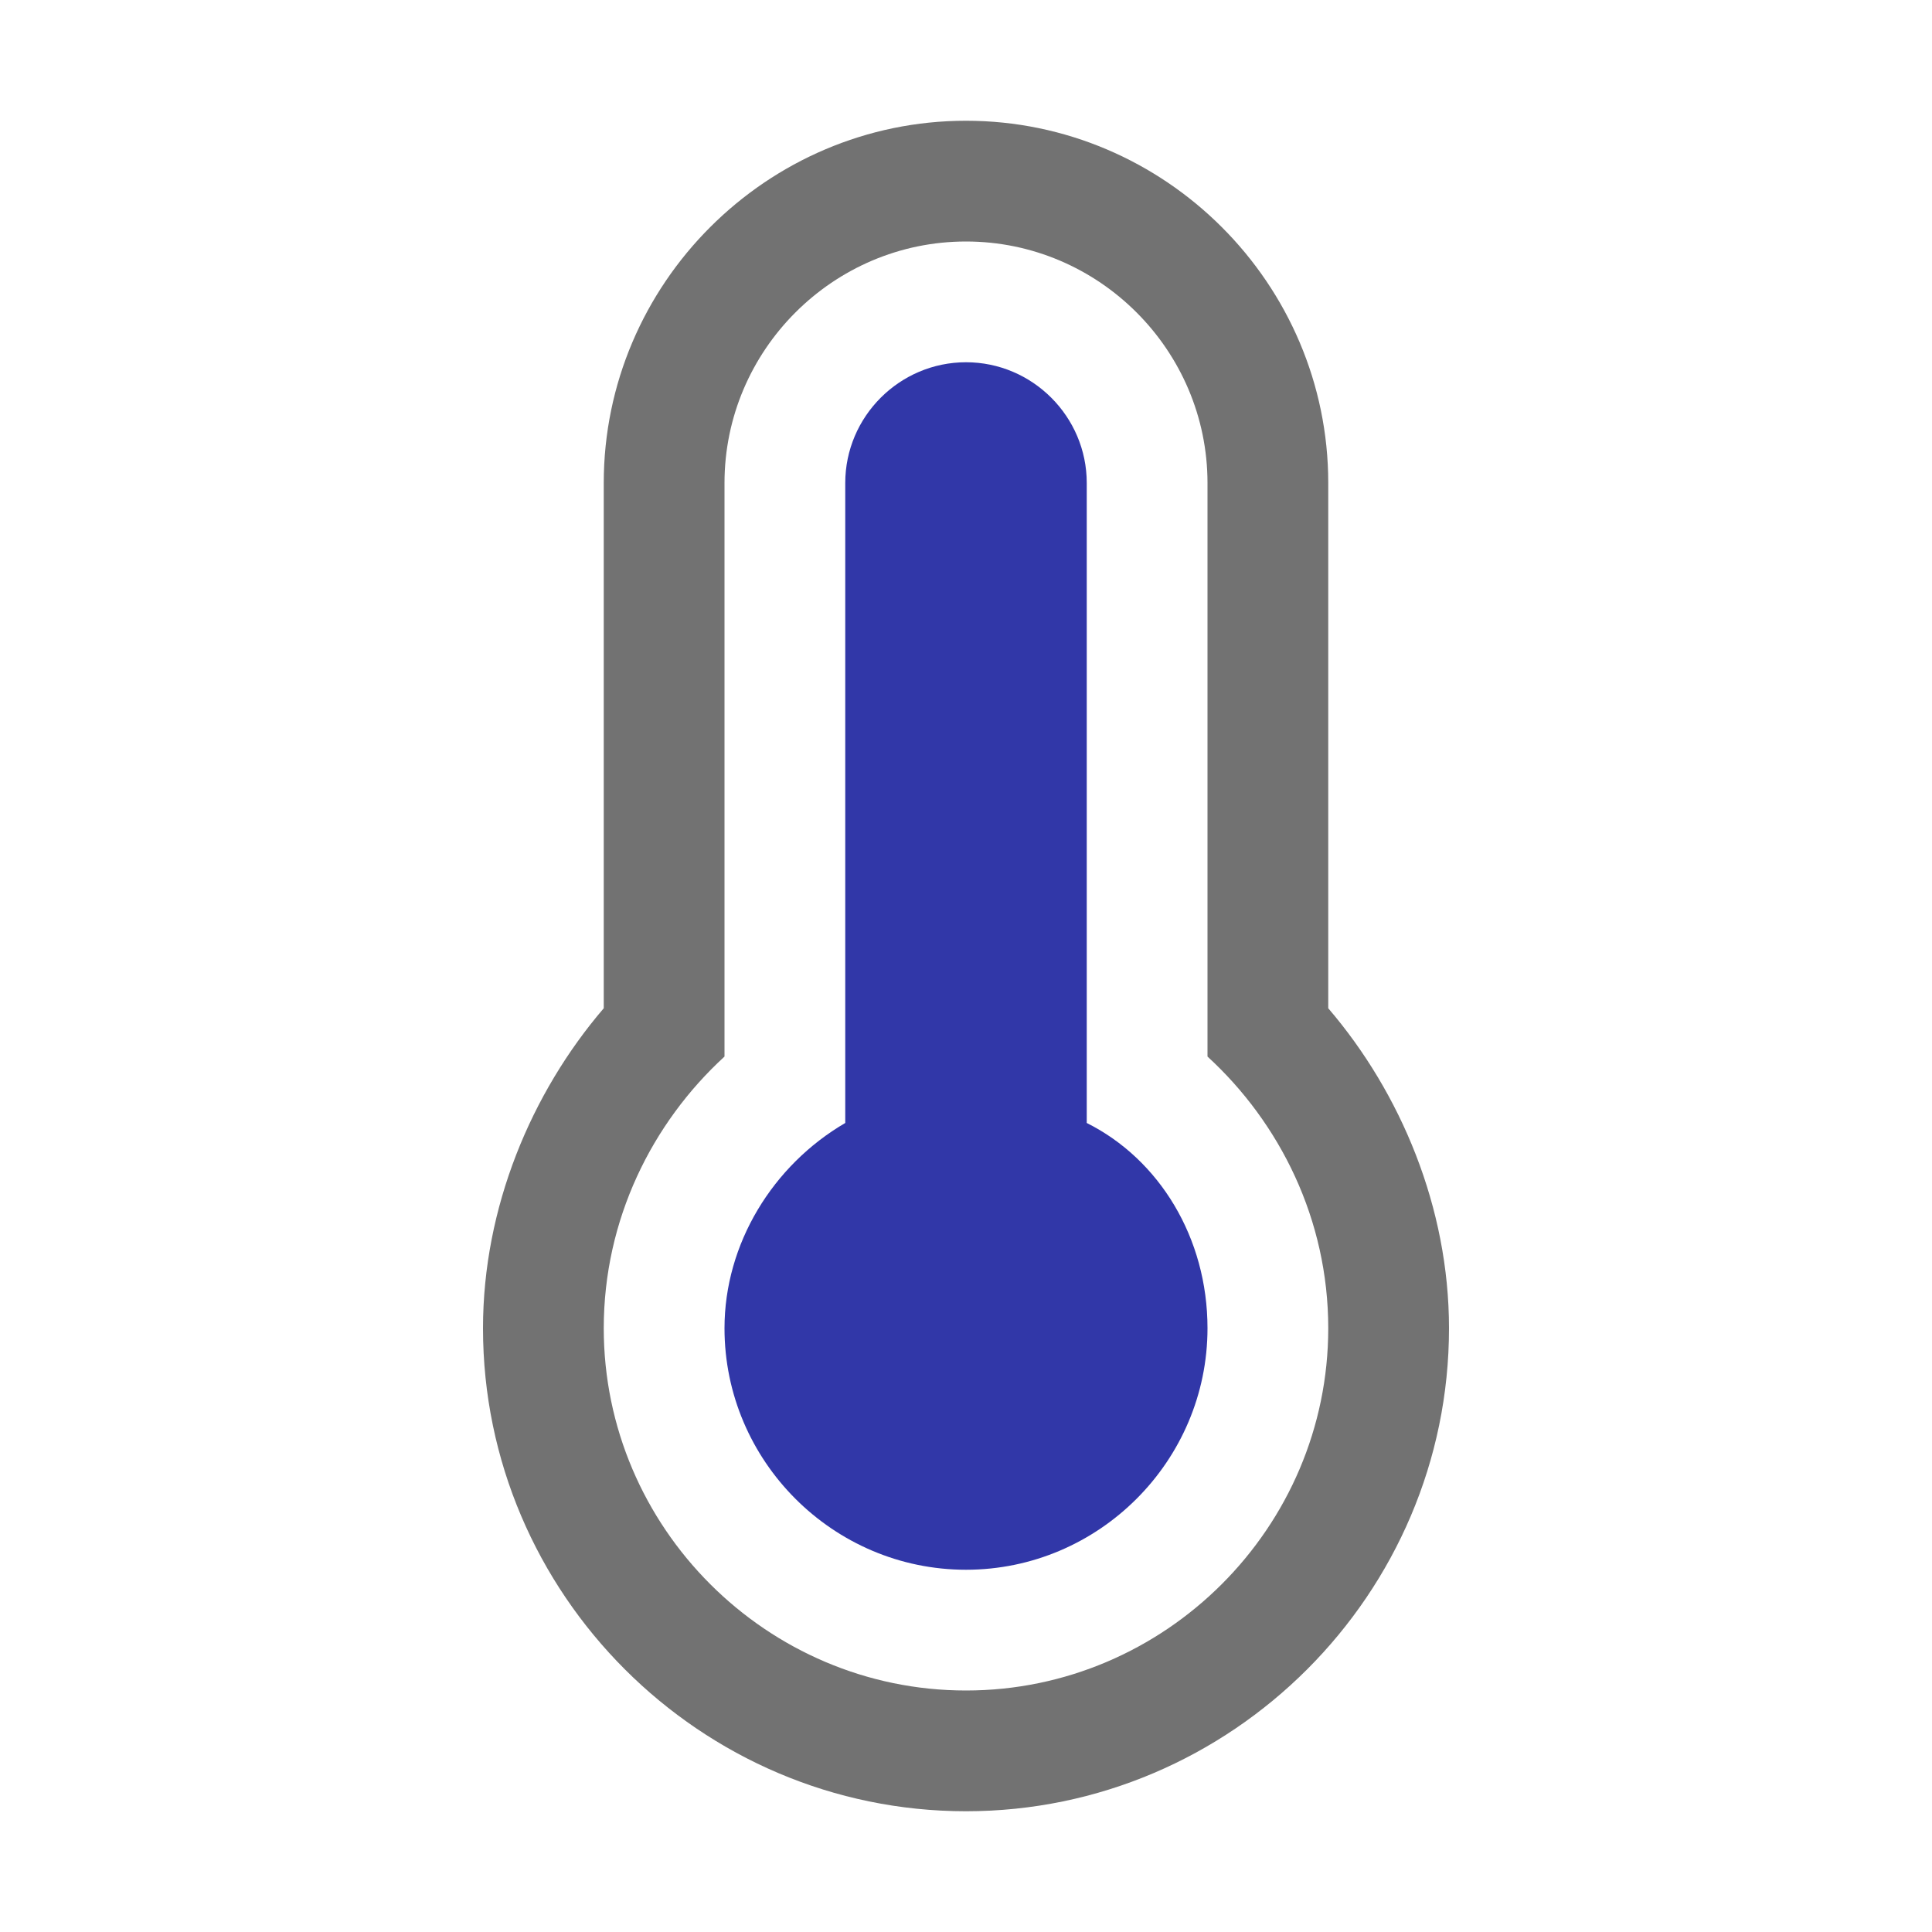﻿<?xml version='1.0' encoding='UTF-8'?>
<svg viewBox="-8 -2 32 32" xmlns="http://www.w3.org/2000/svg" xmlns:xlink="http://www.w3.org/1999/xlink">
  <g id="Layer_1" transform="translate(-8, -2)" style="enable-background:new 0 0 32 32">
    <g id="Temperature">
      <path d="M22, 16.7L22, 8C22, 4.7 19.3, 2 16, 2C12.7, 2 10, 4.7 10, 8L10, 16.7C8.8, 18.1 8, 20 8, 22C8, 26.4 11.6, 30 16, 30C20.4, 30 24, 26.4 24, 22C24, 20 23.2, 18.1 22, 16.7zM16, 28C12.7, 28 10, 25.3 10, 22C10, 20.2 10.8, 18.6 12, 17.5L12, 8C12, 5.8 13.8, 4 16, 4C18.2, 4 20, 5.8 20, 8L20, 17.5C21.2, 18.6 22, 20.2 22, 22C22, 25.3 19.3, 28 16, 28z" fill="#727272" class="Black" />
    </g>
  </g>
  <g id="Layer_1" transform="translate(-8, -2)" style="enable-background:new 0 0 32 32">
    <g id="Temperature">
      <path d="M18, 18.6L18, 8C18, 6.9 17.1, 6 16, 6C14.9, 6 14, 6.9 14, 8L14, 18.6C12.8, 19.3 12, 20.6 12, 22C12, 24.2 13.8, 26 16, 26C18.2, 26 20, 24.2 20, 22C20, 20.5 19.2, 19.2 18, 18.6z" style="fill:#3137A8" />
    </g>
  </g>
</svg>